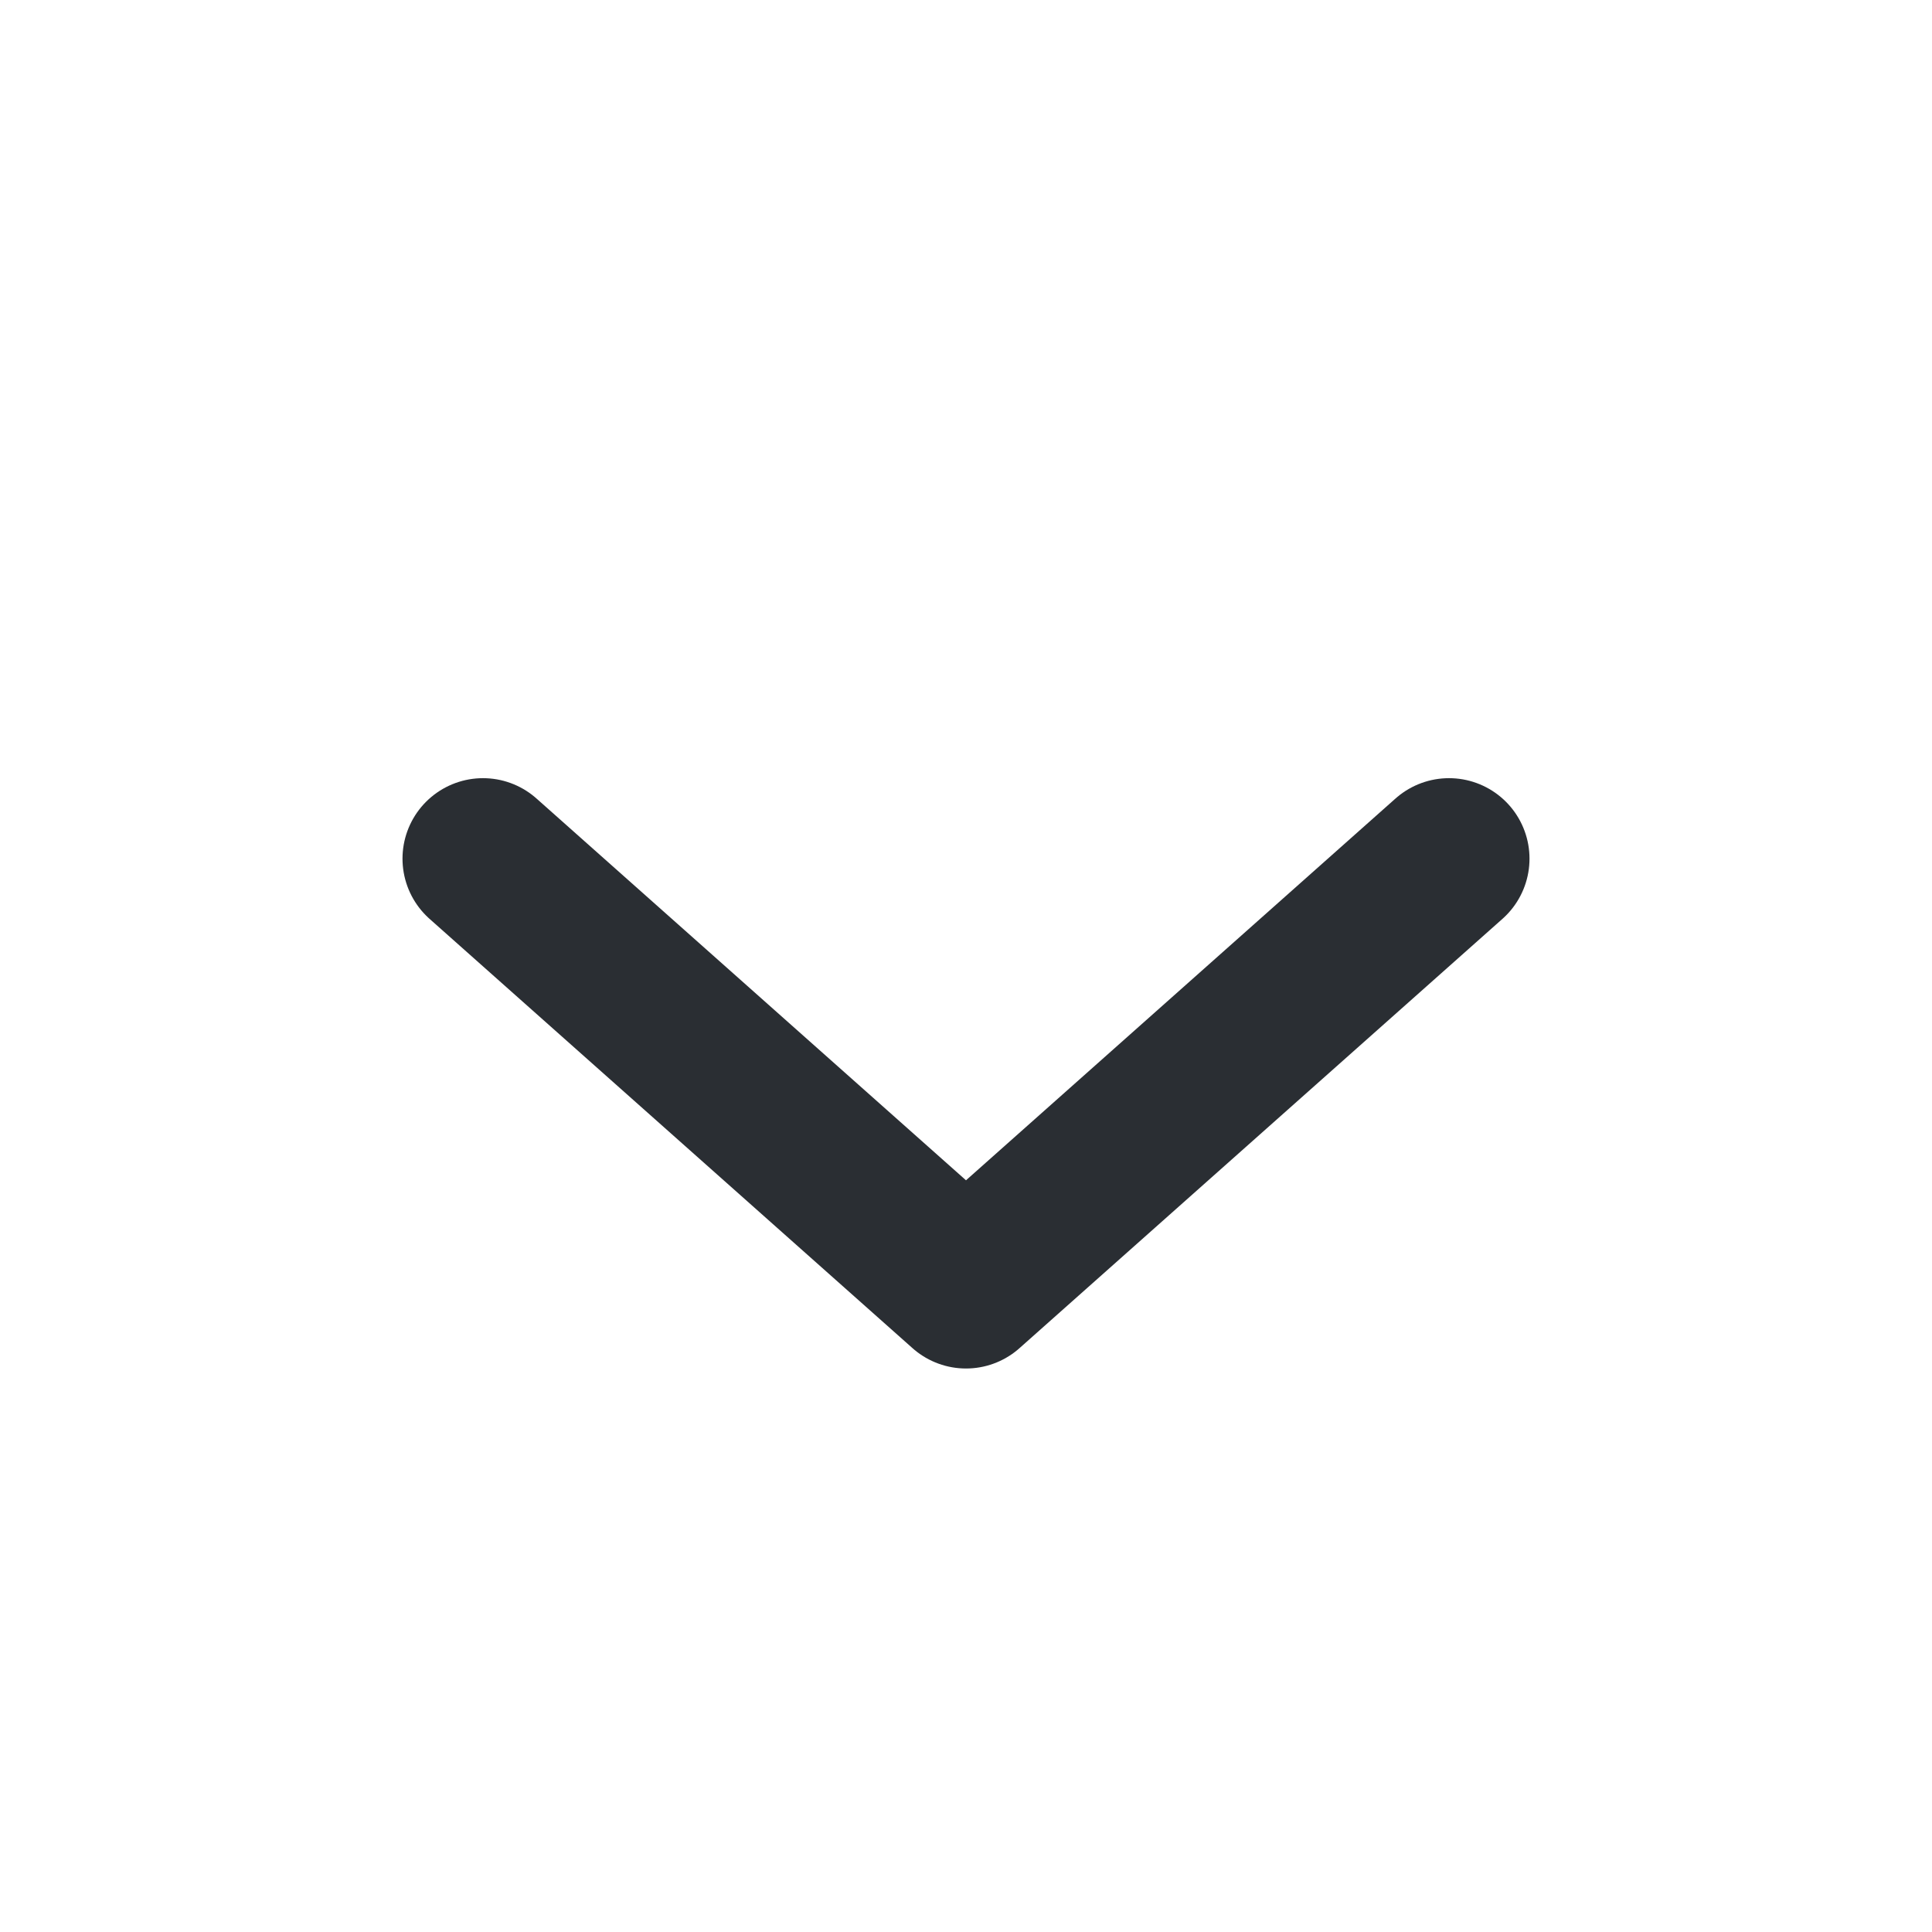 <svg width="18" height="18" viewBox="0 0 18 18" fill="none" xmlns="http://www.w3.org/2000/svg">
<path d="M4.5 8L9 12L13.5 8" stroke="#2A2E33" stroke-width="1.5" stroke-linecap="round" stroke-linejoin="round"/>
</svg>
